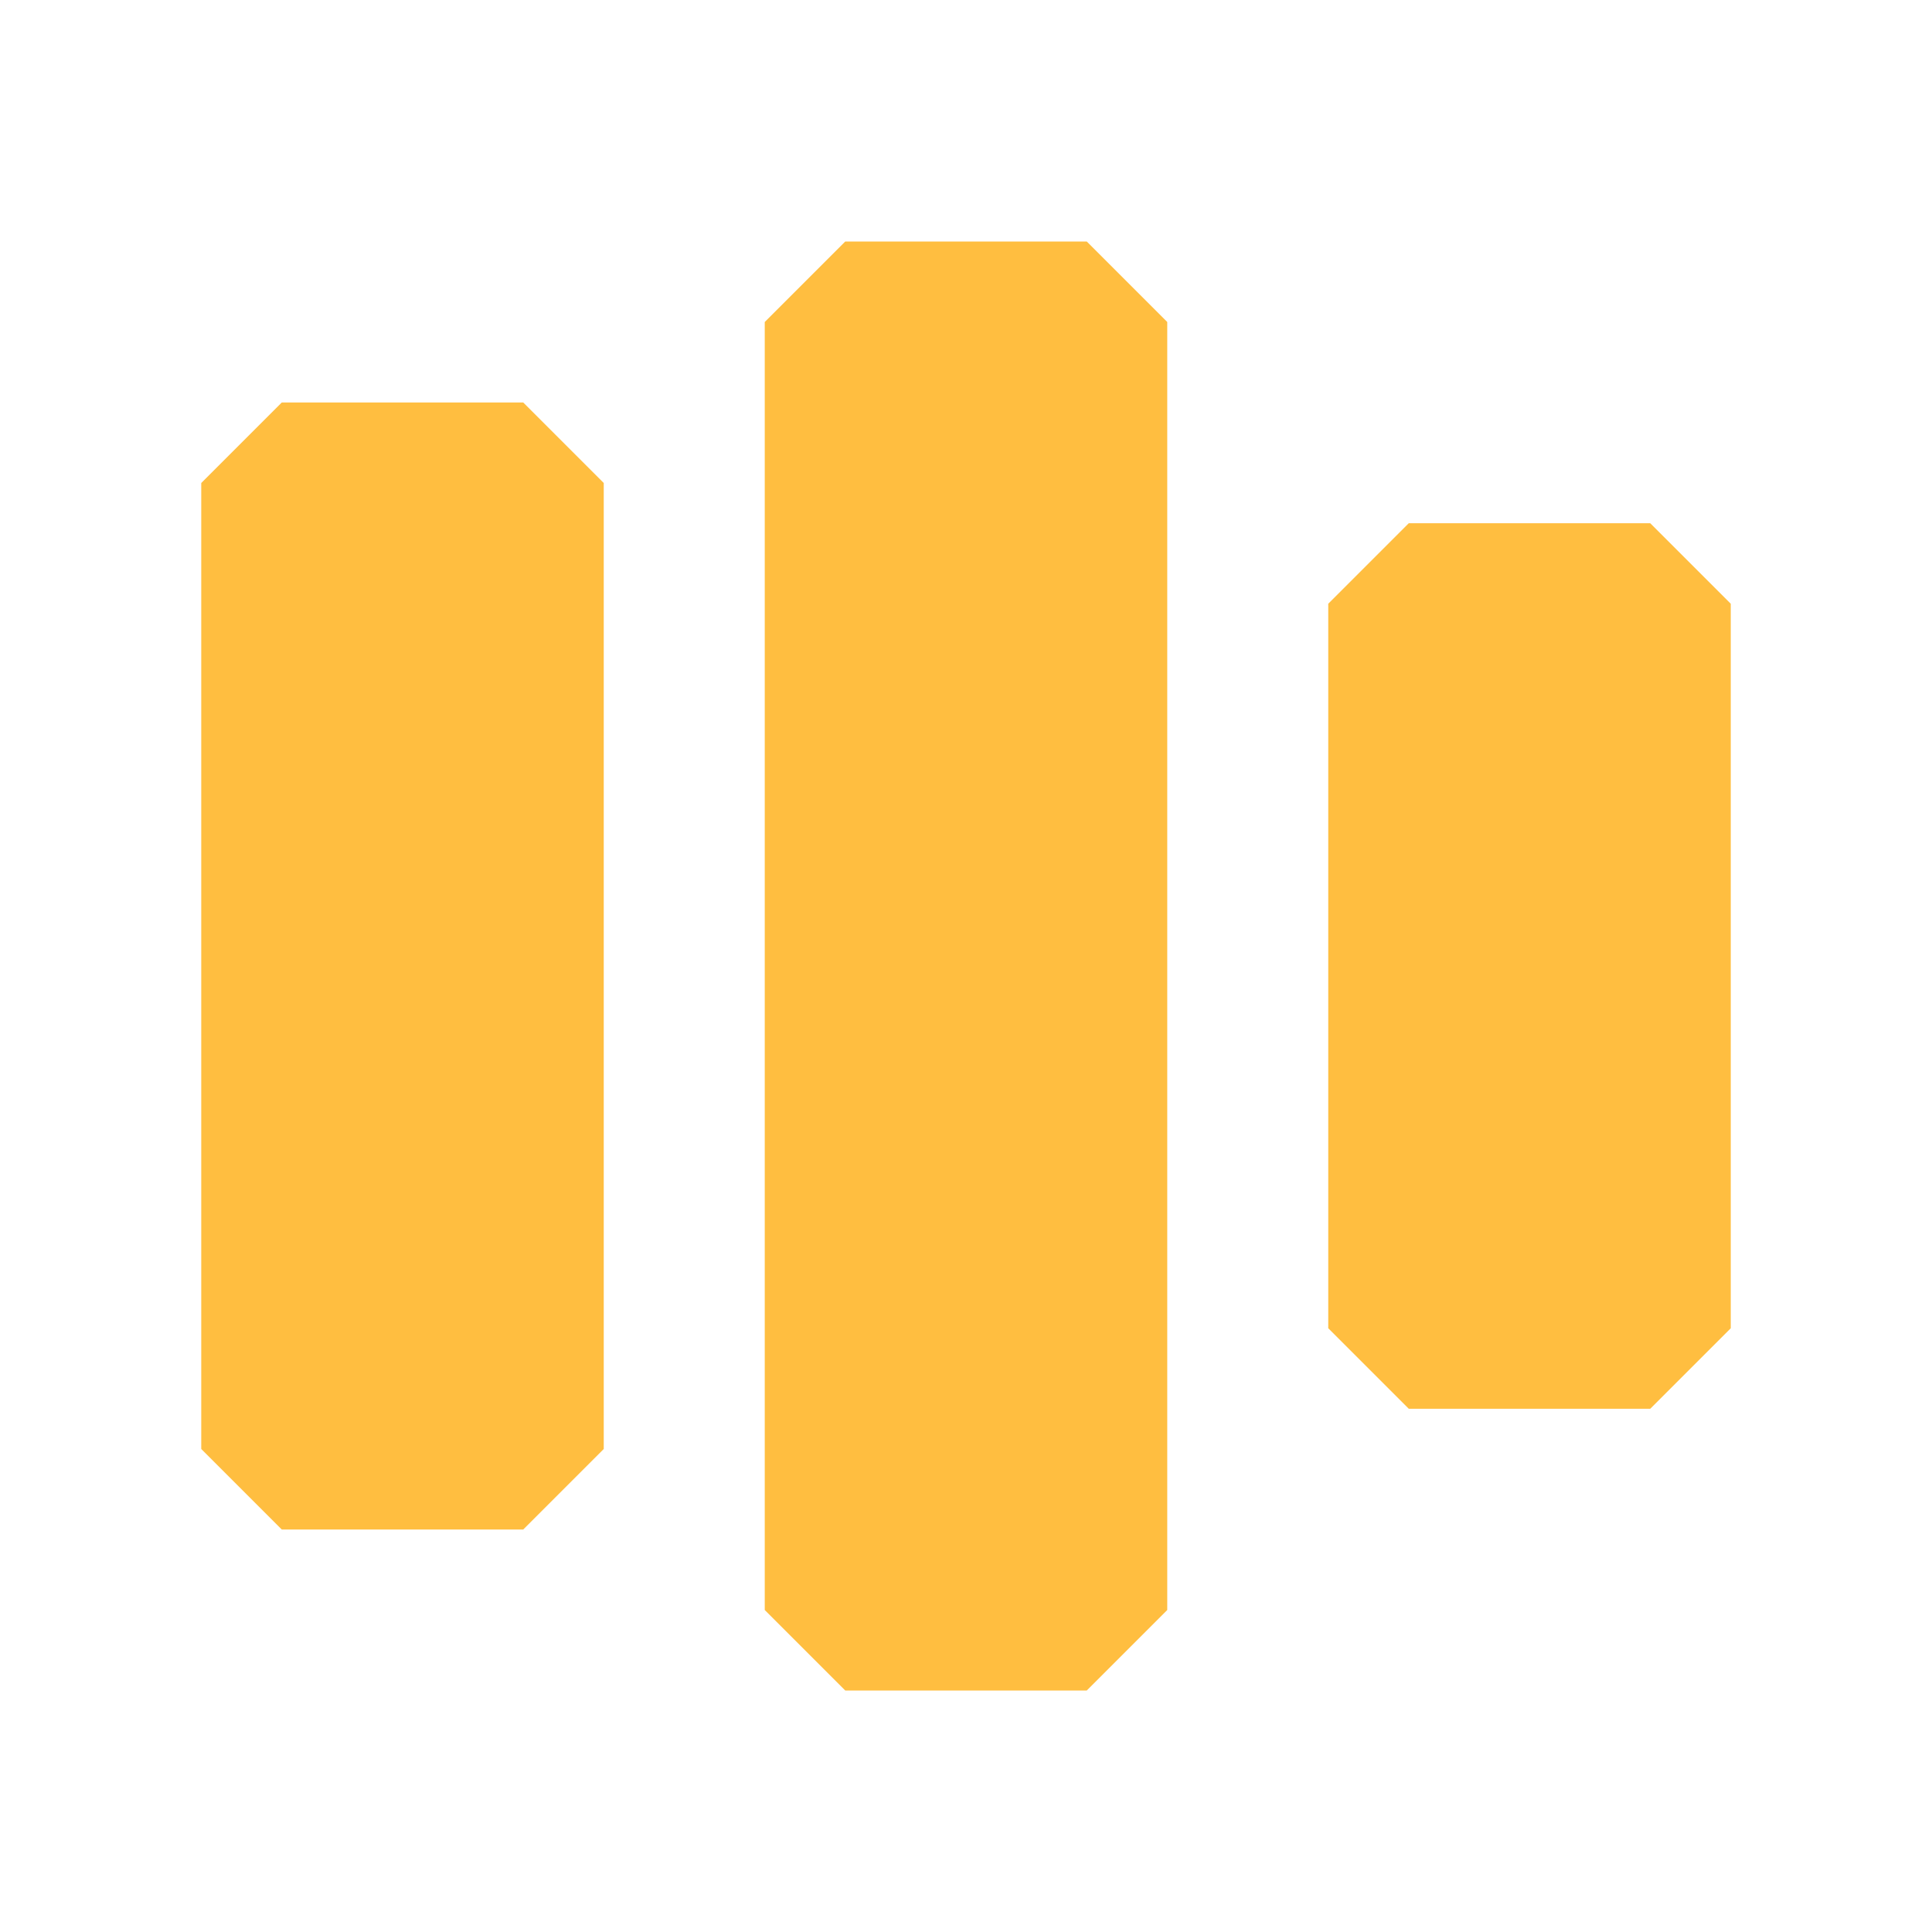 <?xml version="1.0" encoding="UTF-8"?><svg width="24" height="24" viewBox="0 0 48 48" fill="none" xmlns="http://www.w3.org/2000/svg"><rect x="7" y="12" width="6" height="24" fill="#ffbe40" stroke="#ffbe40" stroke-width="4" stroke-linecap="butt" stroke-linejoin="bevel"/><rect x="21" y="8" width="6" height="32" fill="#ffbe40" stroke="#ffbe40" stroke-width="4" stroke-linecap="butt" stroke-linejoin="bevel"/><rect x="35" y="15" width="6" height="18" fill="#ffbe40" stroke="#ffbe40" stroke-width="4" stroke-linecap="butt" stroke-linejoin="bevel"/></svg>